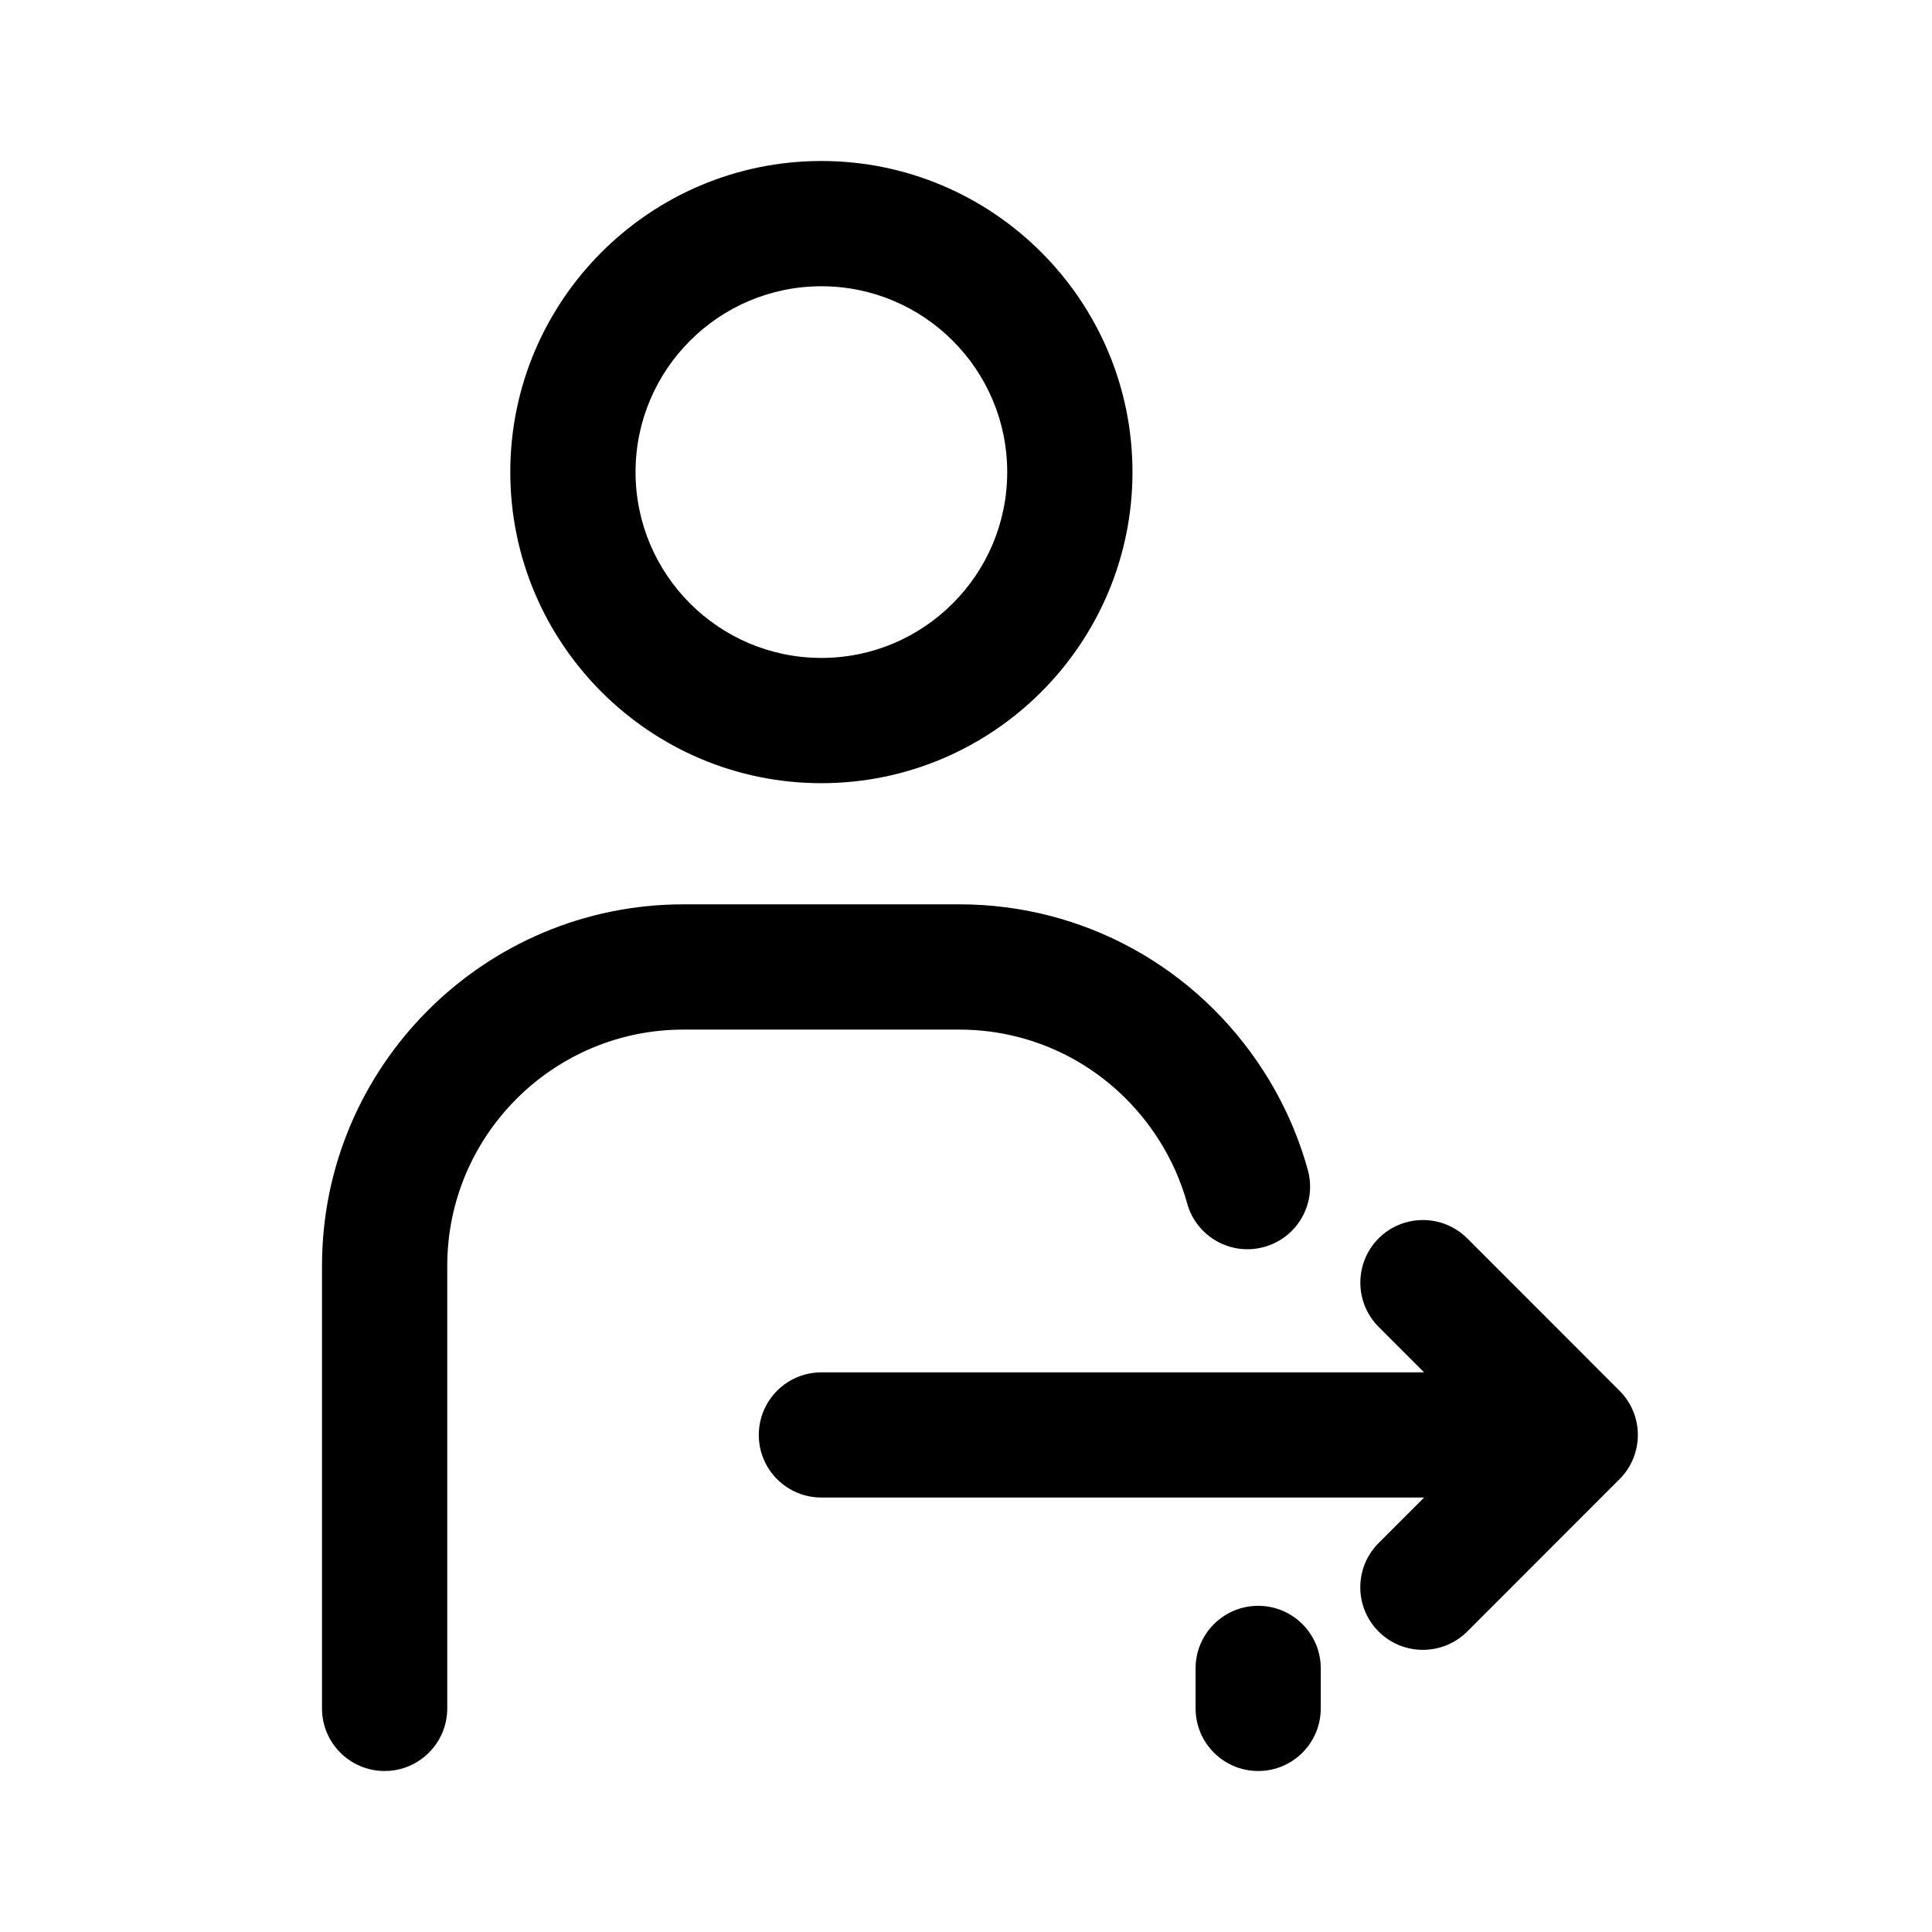 <svg width="1em" height="1em" viewBox="0 0 24 24" fill="none" xmlns="http://www.w3.org/2000/svg">
<path fill-rule="evenodd" clip-rule="evenodd" d="M6.339 5.864C6.339 7.995 8.073 9.729 10.204 9.729C12.334 9.729 14.068 7.995 14.068 5.864C14.068 3.734 12.334 2 10.204 2C8.073 2 6.339 3.734 6.339 5.864ZM7.895 5.864C7.895 4.591 8.93 3.556 10.204 3.556C11.477 3.556 12.512 4.591 12.512 5.864C12.512 7.138 11.477 8.173 10.204 8.173C8.93 8.173 7.895 7.138 7.895 5.864ZM4 21.222C4 21.652 4.348 22 4.778 22C5.207 22 5.556 21.652 5.556 21.222V15.724C5.556 14.106 6.872 12.79 8.49 12.79H11.918C12.922 12.79 13.847 13.3 14.393 14.155C14.55 14.401 14.669 14.668 14.747 14.948C14.861 15.362 15.29 15.605 15.704 15.49C16.118 15.376 16.361 14.947 16.246 14.533C16.127 14.104 15.945 13.695 15.704 13.317C14.871 12.013 13.456 11.234 11.918 11.234H8.49C6.014 11.234 4 13.248 4 15.724V21.222ZM15.63 22C15.2 22 14.852 21.652 14.852 21.222V20.725C14.852 20.296 15.2 19.948 15.63 19.948C16.059 19.948 16.407 20.296 16.407 20.725V21.222C16.407 21.652 16.059 22 15.63 22ZM18.226 15.383L20.118 17.276C20.422 17.579 20.422 18.072 20.118 18.375L18.226 20.268C18.074 20.419 17.875 20.495 17.676 20.495C17.477 20.495 17.278 20.42 17.126 20.268C16.822 19.964 16.822 19.472 17.126 19.168L17.691 18.603H10.204C9.774 18.603 9.426 18.255 9.426 17.826C9.426 17.396 9.774 17.048 10.204 17.048H17.691L17.126 16.483C16.823 16.18 16.823 15.687 17.126 15.383C17.43 15.08 17.922 15.08 18.226 15.383Z" fill="currentColor"/>
</svg>
